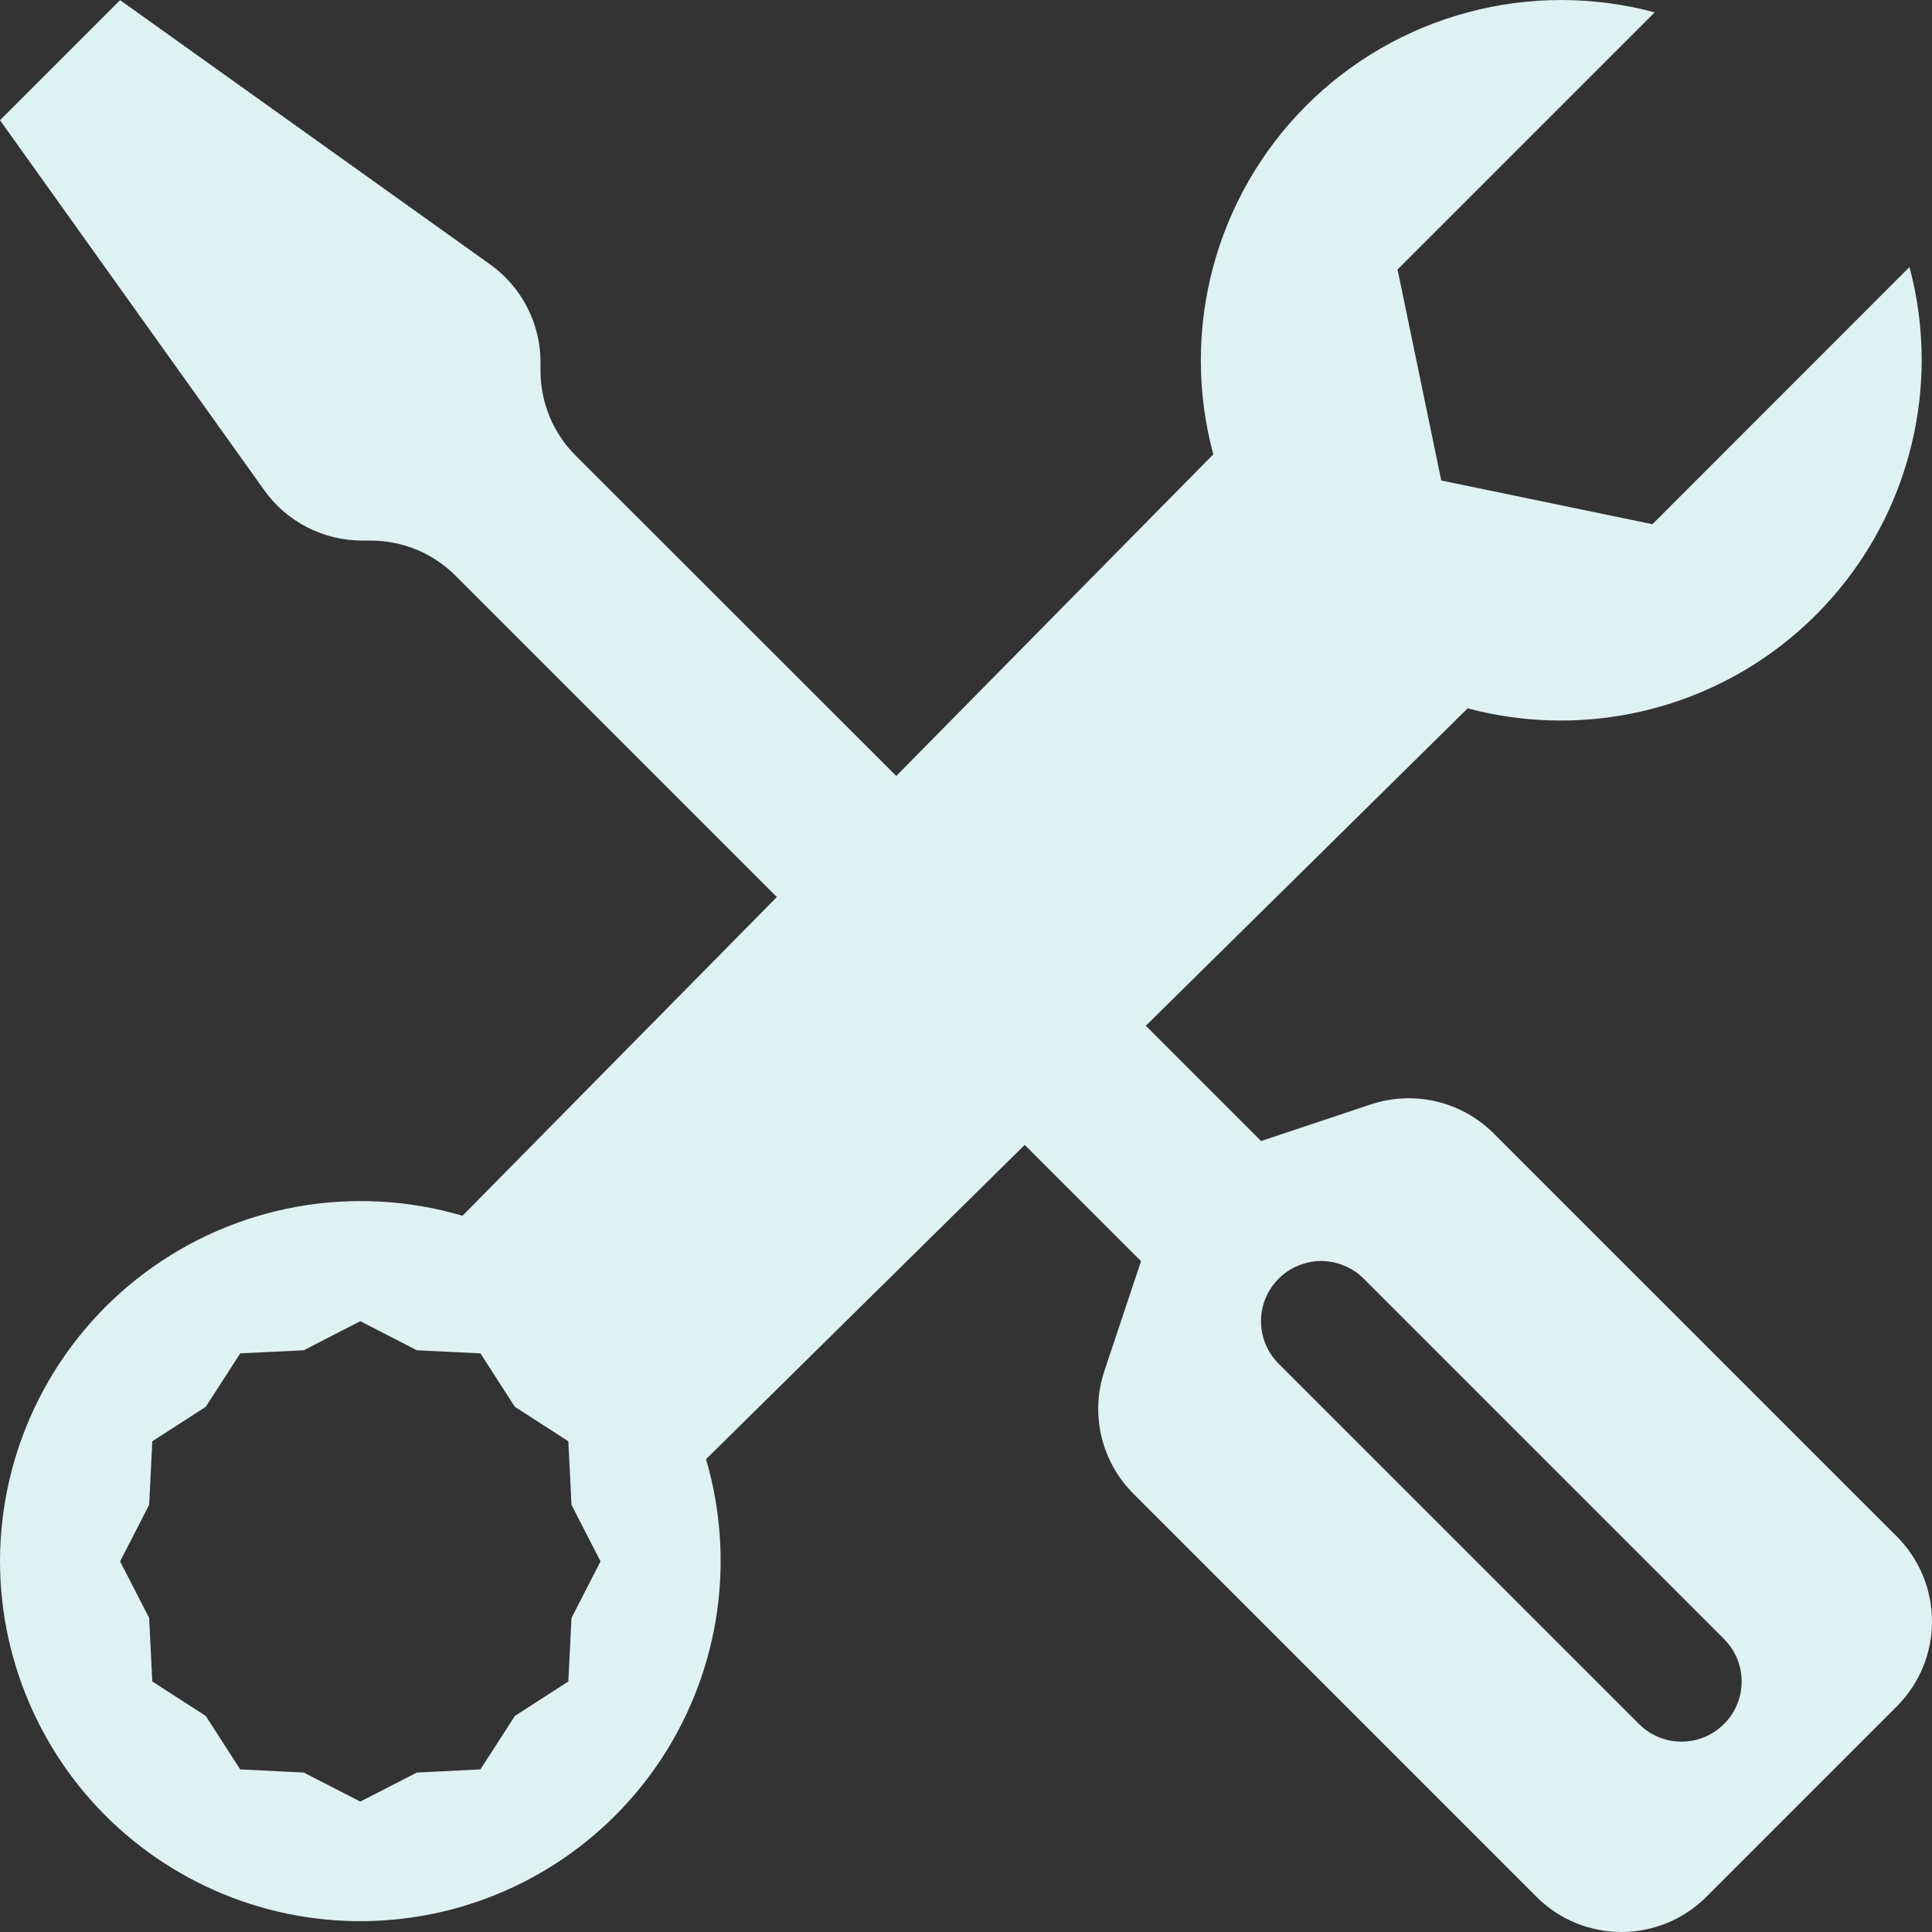<svg width="30" height="30" viewBox="0 0 30 30" fill="#DEF2F1" xmlns="http://www.w3.org/2000/svg">
<rect x="0" y="0" width="30" height="30" fill="#333333" stroke="none"/>
<path d="M1.865 0.002L0 1.867L4.103 7.612C4.276 7.854 4.504 8.051 4.768 8.187C5.033 8.323 5.326 8.394 5.623 8.394H5.754C5.999 8.394 6.242 8.442 6.468 8.535C6.695 8.629 6.901 8.767 7.074 8.94L12.063 13.929L7.182 18.878C6.347 18.632 5.467 18.585 4.61 18.738C3.754 18.892 2.945 19.244 2.248 19.765C1.551 20.285 0.985 20.962 0.595 21.739C0.204 22.517 0.001 23.375 0 24.245C0.001 25.047 0.175 25.839 0.509 26.568C0.843 27.297 1.329 27.946 1.936 28.47C2.543 28.994 3.255 29.382 4.025 29.607C4.794 29.832 5.603 29.889 6.397 29.774C7.19 29.66 7.95 29.375 8.624 28.941C9.298 28.507 9.871 27.933 10.304 27.259C10.737 26.584 11.02 25.824 11.134 25.03C11.247 24.236 11.189 23.427 10.963 22.658L15.912 17.778L17.718 19.583L17.149 21.288C17.039 21.616 17.024 21.969 17.103 22.306C17.183 22.642 17.355 22.951 17.6 23.195L23.859 29.454C24.209 29.804 24.683 30 25.177 30C25.672 30 26.146 29.804 26.496 29.454L29.454 26.496C29.804 26.146 30 25.672 30 25.178C30 24.683 29.804 24.209 29.454 23.859L23.195 17.601C22.95 17.356 22.642 17.184 22.305 17.104C21.968 17.024 21.616 17.04 21.287 17.149L19.582 17.718L17.792 15.928L22.79 10.999C23.619 11.22 24.488 11.248 25.33 11.081C26.172 10.913 26.964 10.555 27.645 10.033C28.326 9.51 28.878 8.839 29.259 8.07C29.639 7.301 29.838 6.454 29.84 5.596C29.84 5.095 29.775 4.608 29.65 4.147L25.659 8.14L22.38 7.461L21.701 4.185L25.694 0.192C24.744 -0.063 23.744 -0.064 22.794 0.191C21.844 0.445 20.977 0.945 20.282 1.641C19.587 2.337 19.088 3.204 18.835 4.155C18.582 5.105 18.584 6.105 18.84 7.055L13.917 12.049L8.939 7.075C8.589 6.726 8.393 6.251 8.393 5.757V5.624C8.393 5.327 8.322 5.035 8.186 4.771C8.05 4.507 7.853 4.279 7.611 4.106L1.865 0.002ZM19.855 19.855C19.941 19.768 20.044 19.7 20.158 19.653C20.271 19.606 20.392 19.581 20.515 19.581C20.638 19.581 20.759 19.606 20.872 19.653C20.986 19.7 21.089 19.768 21.175 19.855L26.77 25.45C26.857 25.537 26.926 25.64 26.973 25.753C27.02 25.866 27.044 25.988 27.044 26.11C27.044 26.233 27.02 26.354 26.973 26.468C26.926 26.581 26.857 26.684 26.77 26.77C26.683 26.857 26.581 26.926 26.467 26.973C26.354 27.02 26.233 27.044 26.11 27.044C25.987 27.044 25.866 27.02 25.753 26.973C25.639 26.926 25.537 26.857 25.45 26.77L19.855 21.176C19.768 21.089 19.699 20.986 19.652 20.873C19.605 20.76 19.581 20.638 19.581 20.515C19.581 20.393 19.605 20.271 19.652 20.158C19.699 20.045 19.768 19.942 19.855 19.855ZM5.595 20.515L6.473 20.967L7.46 21.015L7.995 21.845L8.825 22.38L8.874 23.367L9.325 24.245L8.874 25.124L8.825 26.11L7.995 26.645L7.46 27.475L6.473 27.524L5.595 27.975L4.717 27.524L3.73 27.475L3.195 26.645L2.365 26.11L2.316 25.124L1.865 24.245L2.316 23.367L2.365 22.38L3.195 21.845L3.73 21.015L4.717 20.967L5.595 20.515Z"/>
</svg>
